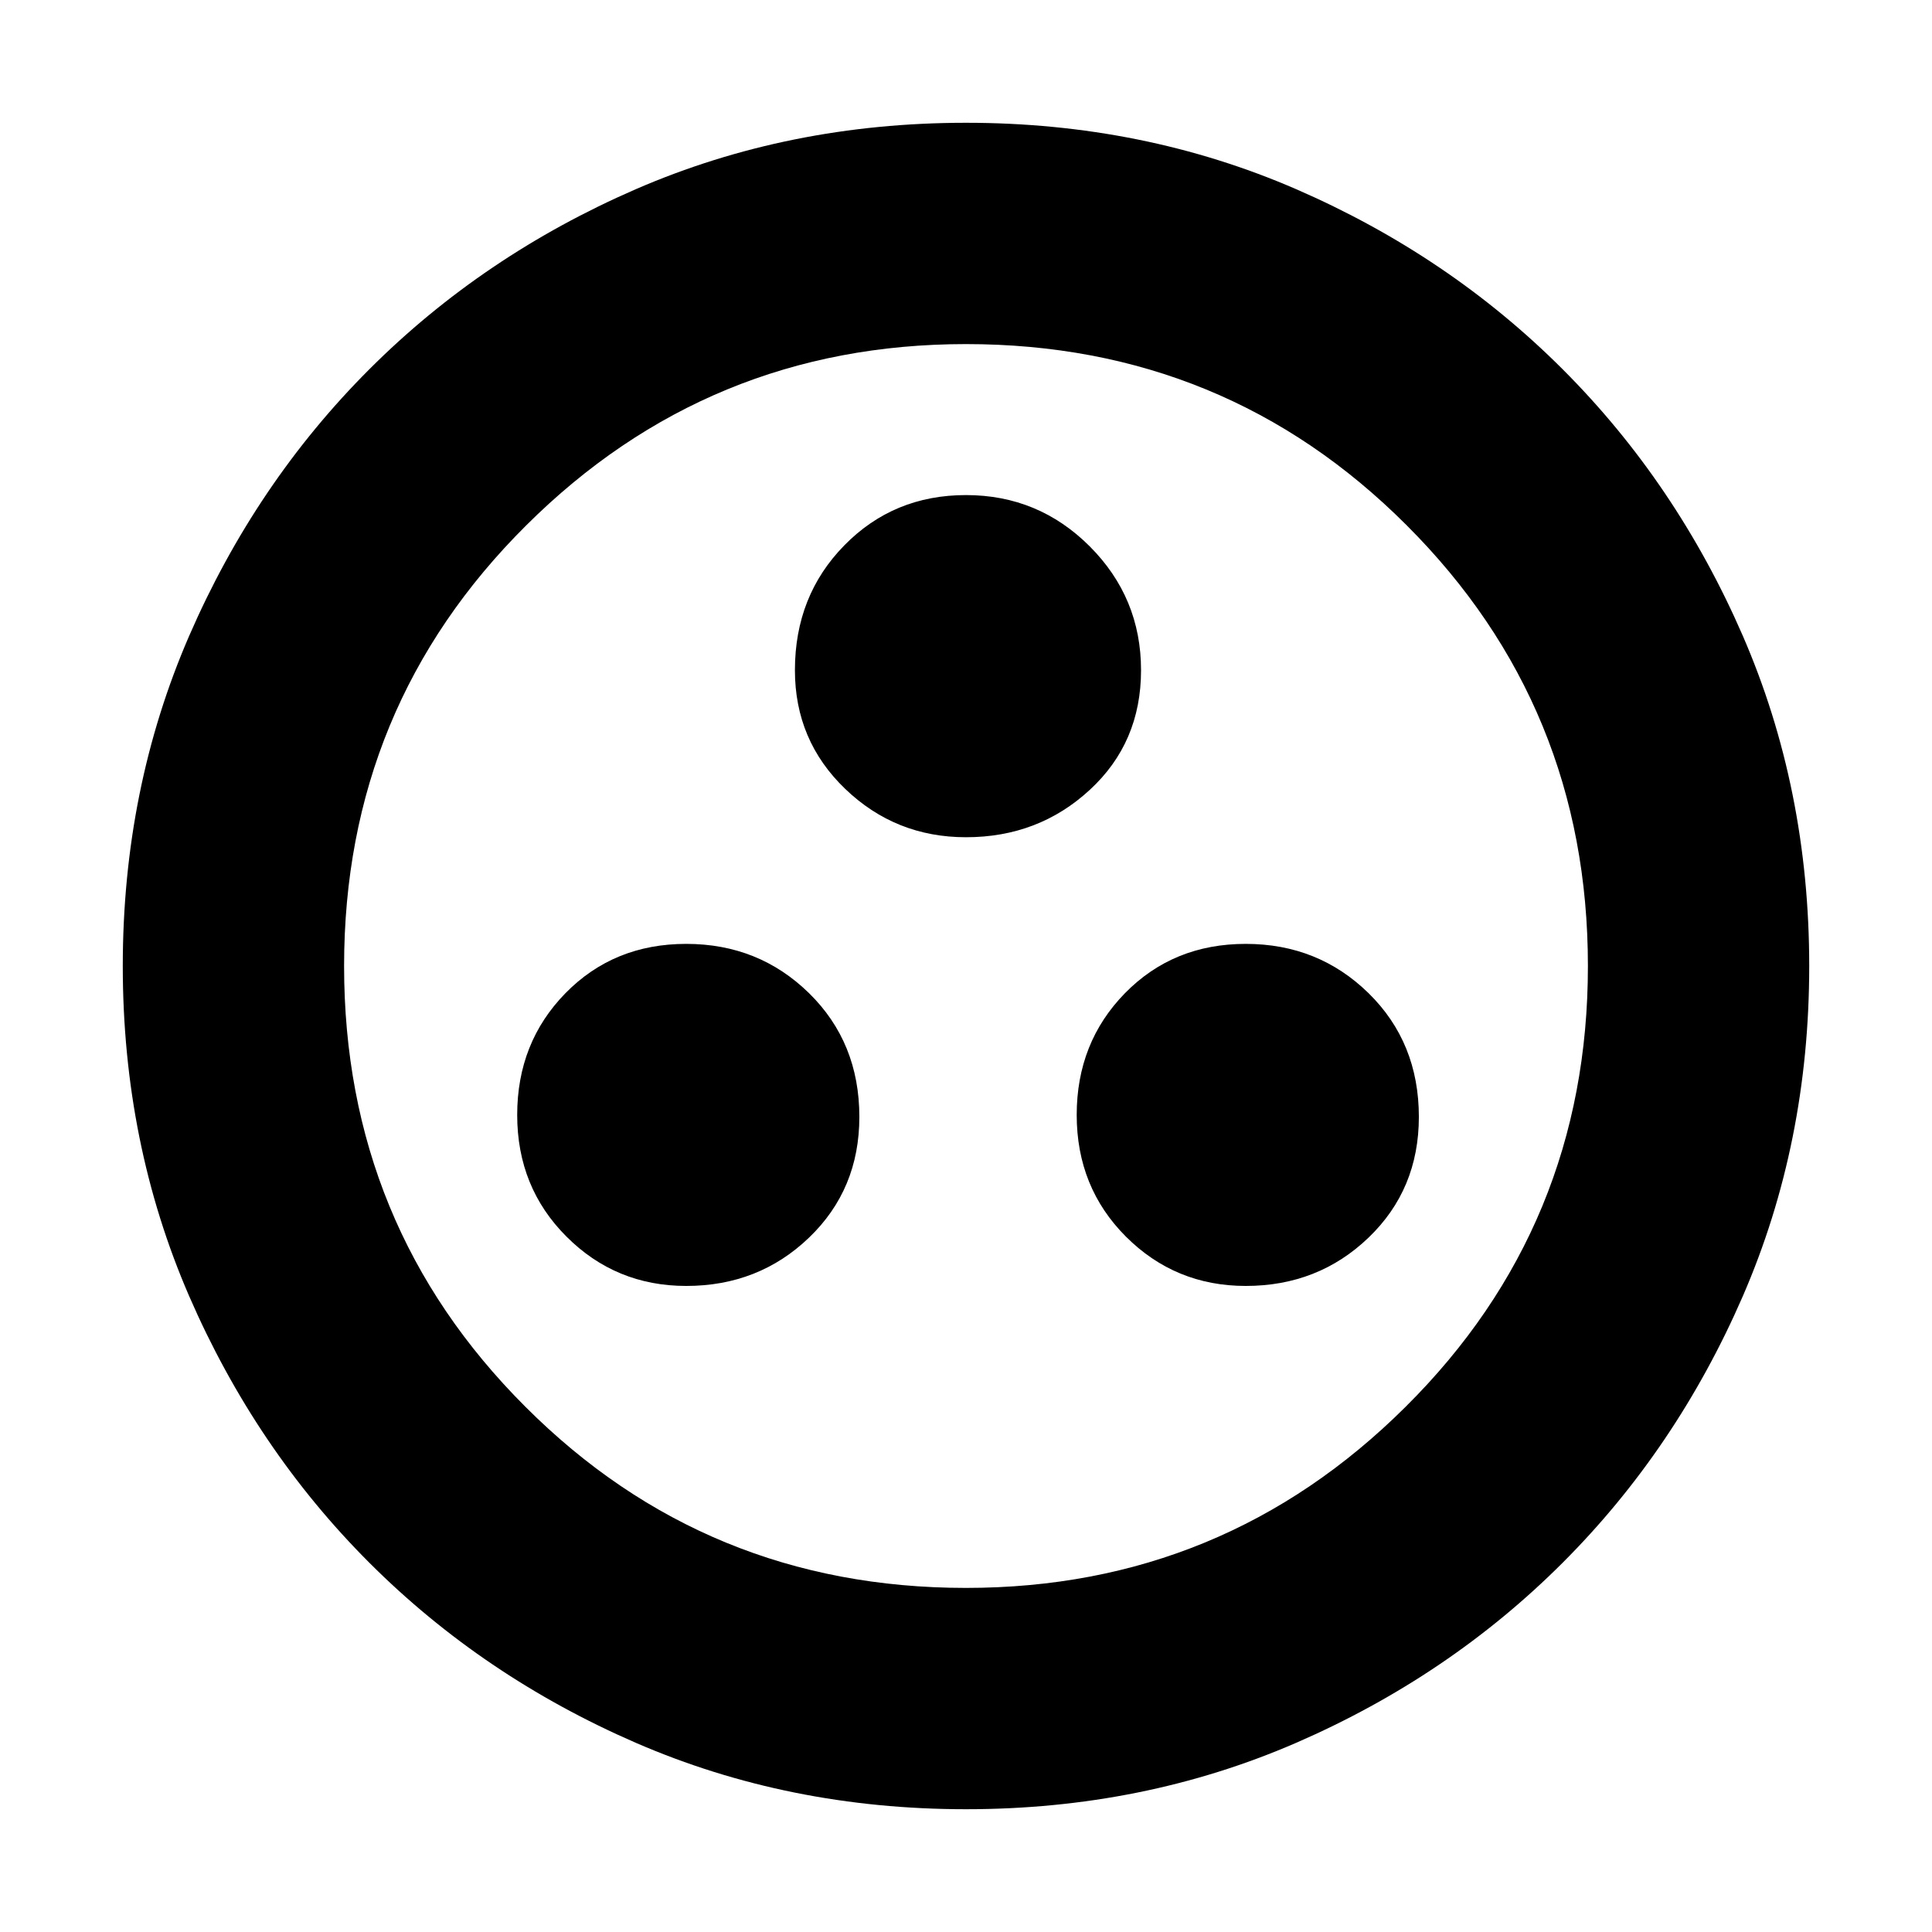 <svg xmlns="http://www.w3.org/2000/svg" height="20" width="20"><path d="M7.104 13.312Q7.854 13.312 8.375 12.812Q8.896 12.312 8.896 11.562Q8.896 10.792 8.375 10.281Q7.854 9.771 7.104 9.771Q6.354 9.771 5.854 10.281Q5.354 10.792 5.354 11.542Q5.354 12.292 5.865 12.802Q6.375 13.312 7.104 13.312ZM10 8.667Q10.75 8.667 11.281 8.177Q11.812 7.688 11.812 6.938Q11.812 6.188 11.281 5.656Q10.75 5.125 10 5.125Q9.25 5.125 8.74 5.646Q8.229 6.167 8.229 6.938Q8.229 7.667 8.75 8.167Q9.271 8.667 10 8.667ZM12.896 13.312Q13.646 13.312 14.167 12.812Q14.688 12.312 14.688 11.562Q14.688 10.792 14.167 10.281Q13.646 9.771 12.896 9.771Q12.146 9.771 11.646 10.281Q11.146 10.792 11.146 11.542Q11.146 12.292 11.656 12.802Q12.167 13.312 12.896 13.312ZM10 18.729Q8.167 18.729 6.583 18.042Q5 17.354 3.823 16.177Q2.646 15 1.958 13.417Q1.271 11.833 1.271 10Q1.271 8.167 1.958 6.583Q2.646 5 3.823 3.823Q5 2.646 6.583 1.958Q8.167 1.271 10 1.271Q11.833 1.271 13.417 1.958Q15 2.646 16.177 3.823Q17.354 5 18.042 6.583Q18.729 8.167 18.729 10Q18.729 11.833 18.042 13.417Q17.354 15 16.177 16.177Q15 17.354 13.417 18.042Q11.833 18.729 10 18.729ZM10 10Q10 10 10 10Q10 10 10 10Q10 10 10 10Q10 10 10 10Q10 10 10 10Q10 10 10 10Q10 10 10 10Q10 10 10 10ZM10 16.438Q12.667 16.438 14.552 14.562Q16.438 12.688 16.438 10Q16.438 7.312 14.562 5.438Q12.688 3.562 10 3.562Q7.333 3.562 5.448 5.438Q3.562 7.312 3.562 10Q3.562 12.688 5.438 14.562Q7.312 16.438 10 16.438Z"/></svg>